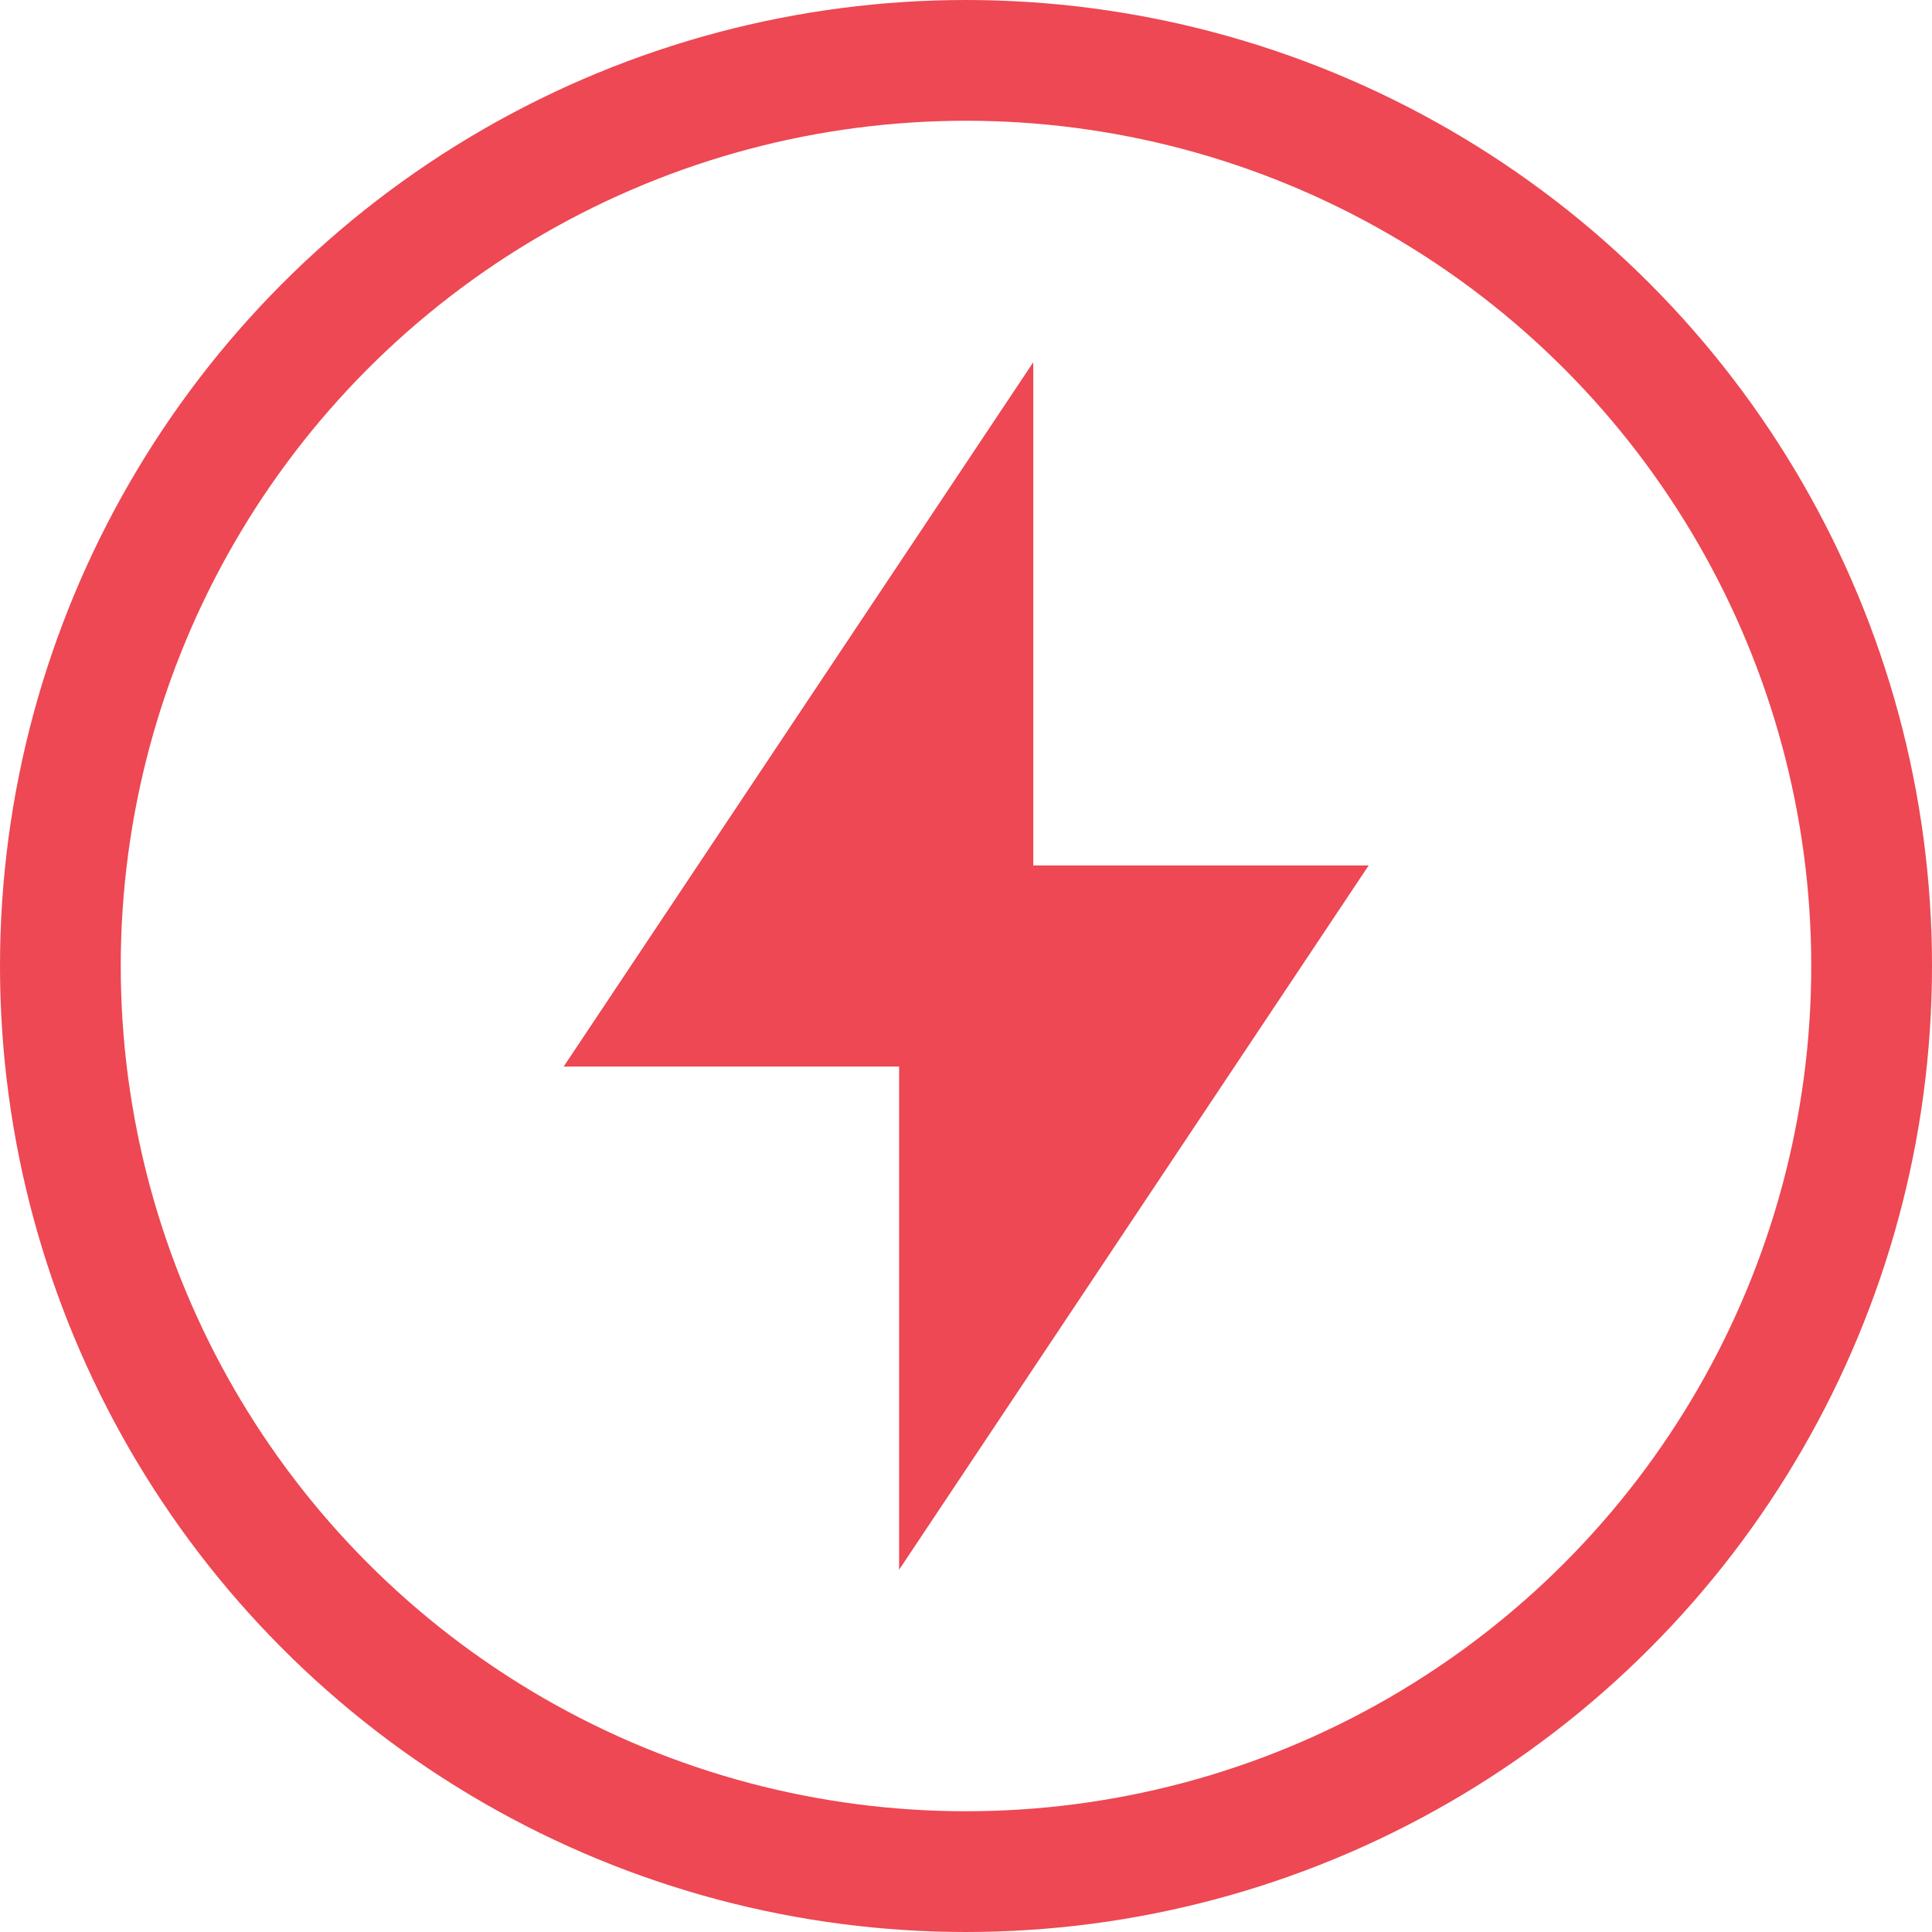 <svg width="16" height="16" viewBox="0 0 16 16" fill="none" xmlns="http://www.w3.org/2000/svg">
<path d="M11.335 7.167H8.557V3L4.668 8.833H7.446V13L11.335 7.167Z" fill="#ED4853"/>
<circle cx="8" cy="8" r="7.5" stroke="#ED4853"/>
</svg>
